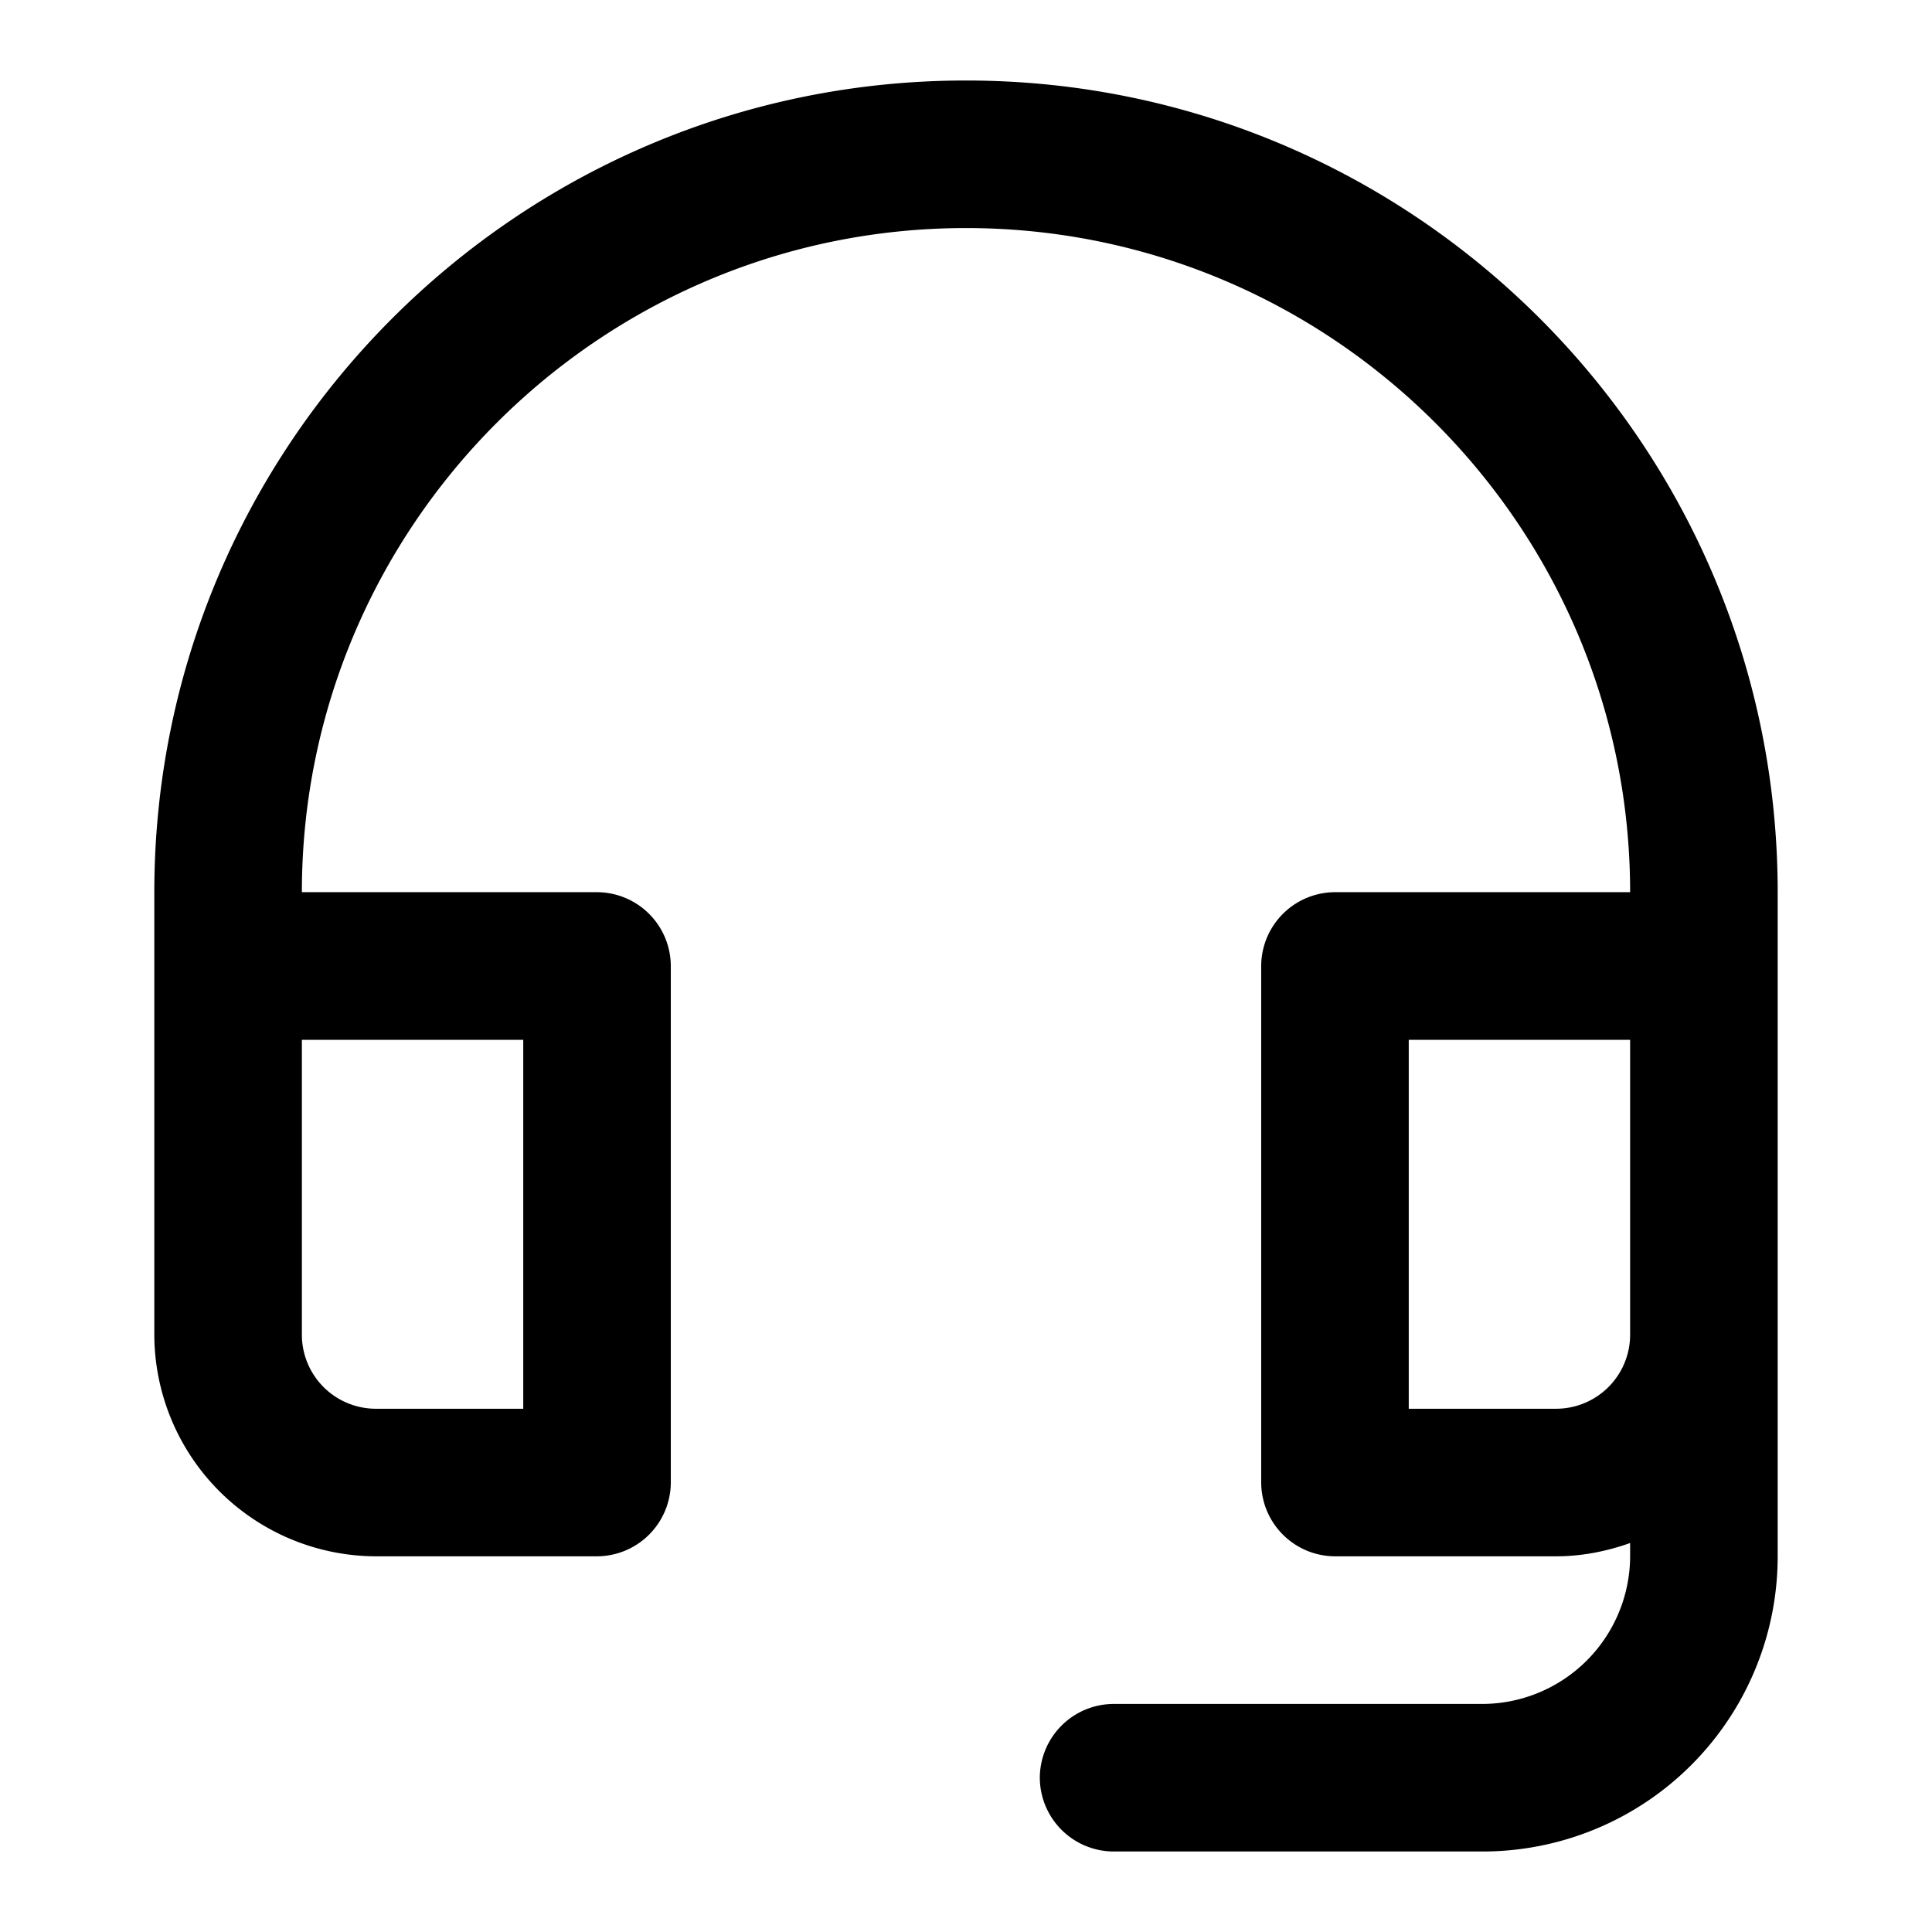 <svg xmlns="http://www.w3.org/2000/svg" viewBox="0 0 24 24" class="pdsicon"><path d="M12 1C6.436 1 1.917 5.52 1.917 11.083v5.5a2.76 2.76 0 0 0 2.75 2.75h2.75a.92.92 0 0 0 .916-.916V12a.92.92 0 0 0-.916-.917H3.75c0-4.546 3.703-8.25 8.25-8.25s8.25 3.704 8.25 8.25h-3.667a.92.92 0 0 0-.916.917v6.417a.92.92 0 0 0 .916.916h2.75c.321 0 .633-.064.917-.165v.165a1.84 1.84 0 0 1-1.833 1.834h-4.584a.92.92 0 0 0-.916.916.92.92 0 0 0 .916.917h4.584a3.666 3.666 0 0 0 3.666-3.667v-8.25C22.083 5.52 17.564 1 12 1M6.5 12.917V17.5H4.667a.92.92 0 0 1-.917-.917v-3.666zM19.333 17.5H17.5v-4.583h2.75v3.666a.92.92 0 0 1-.917.917"/></svg>